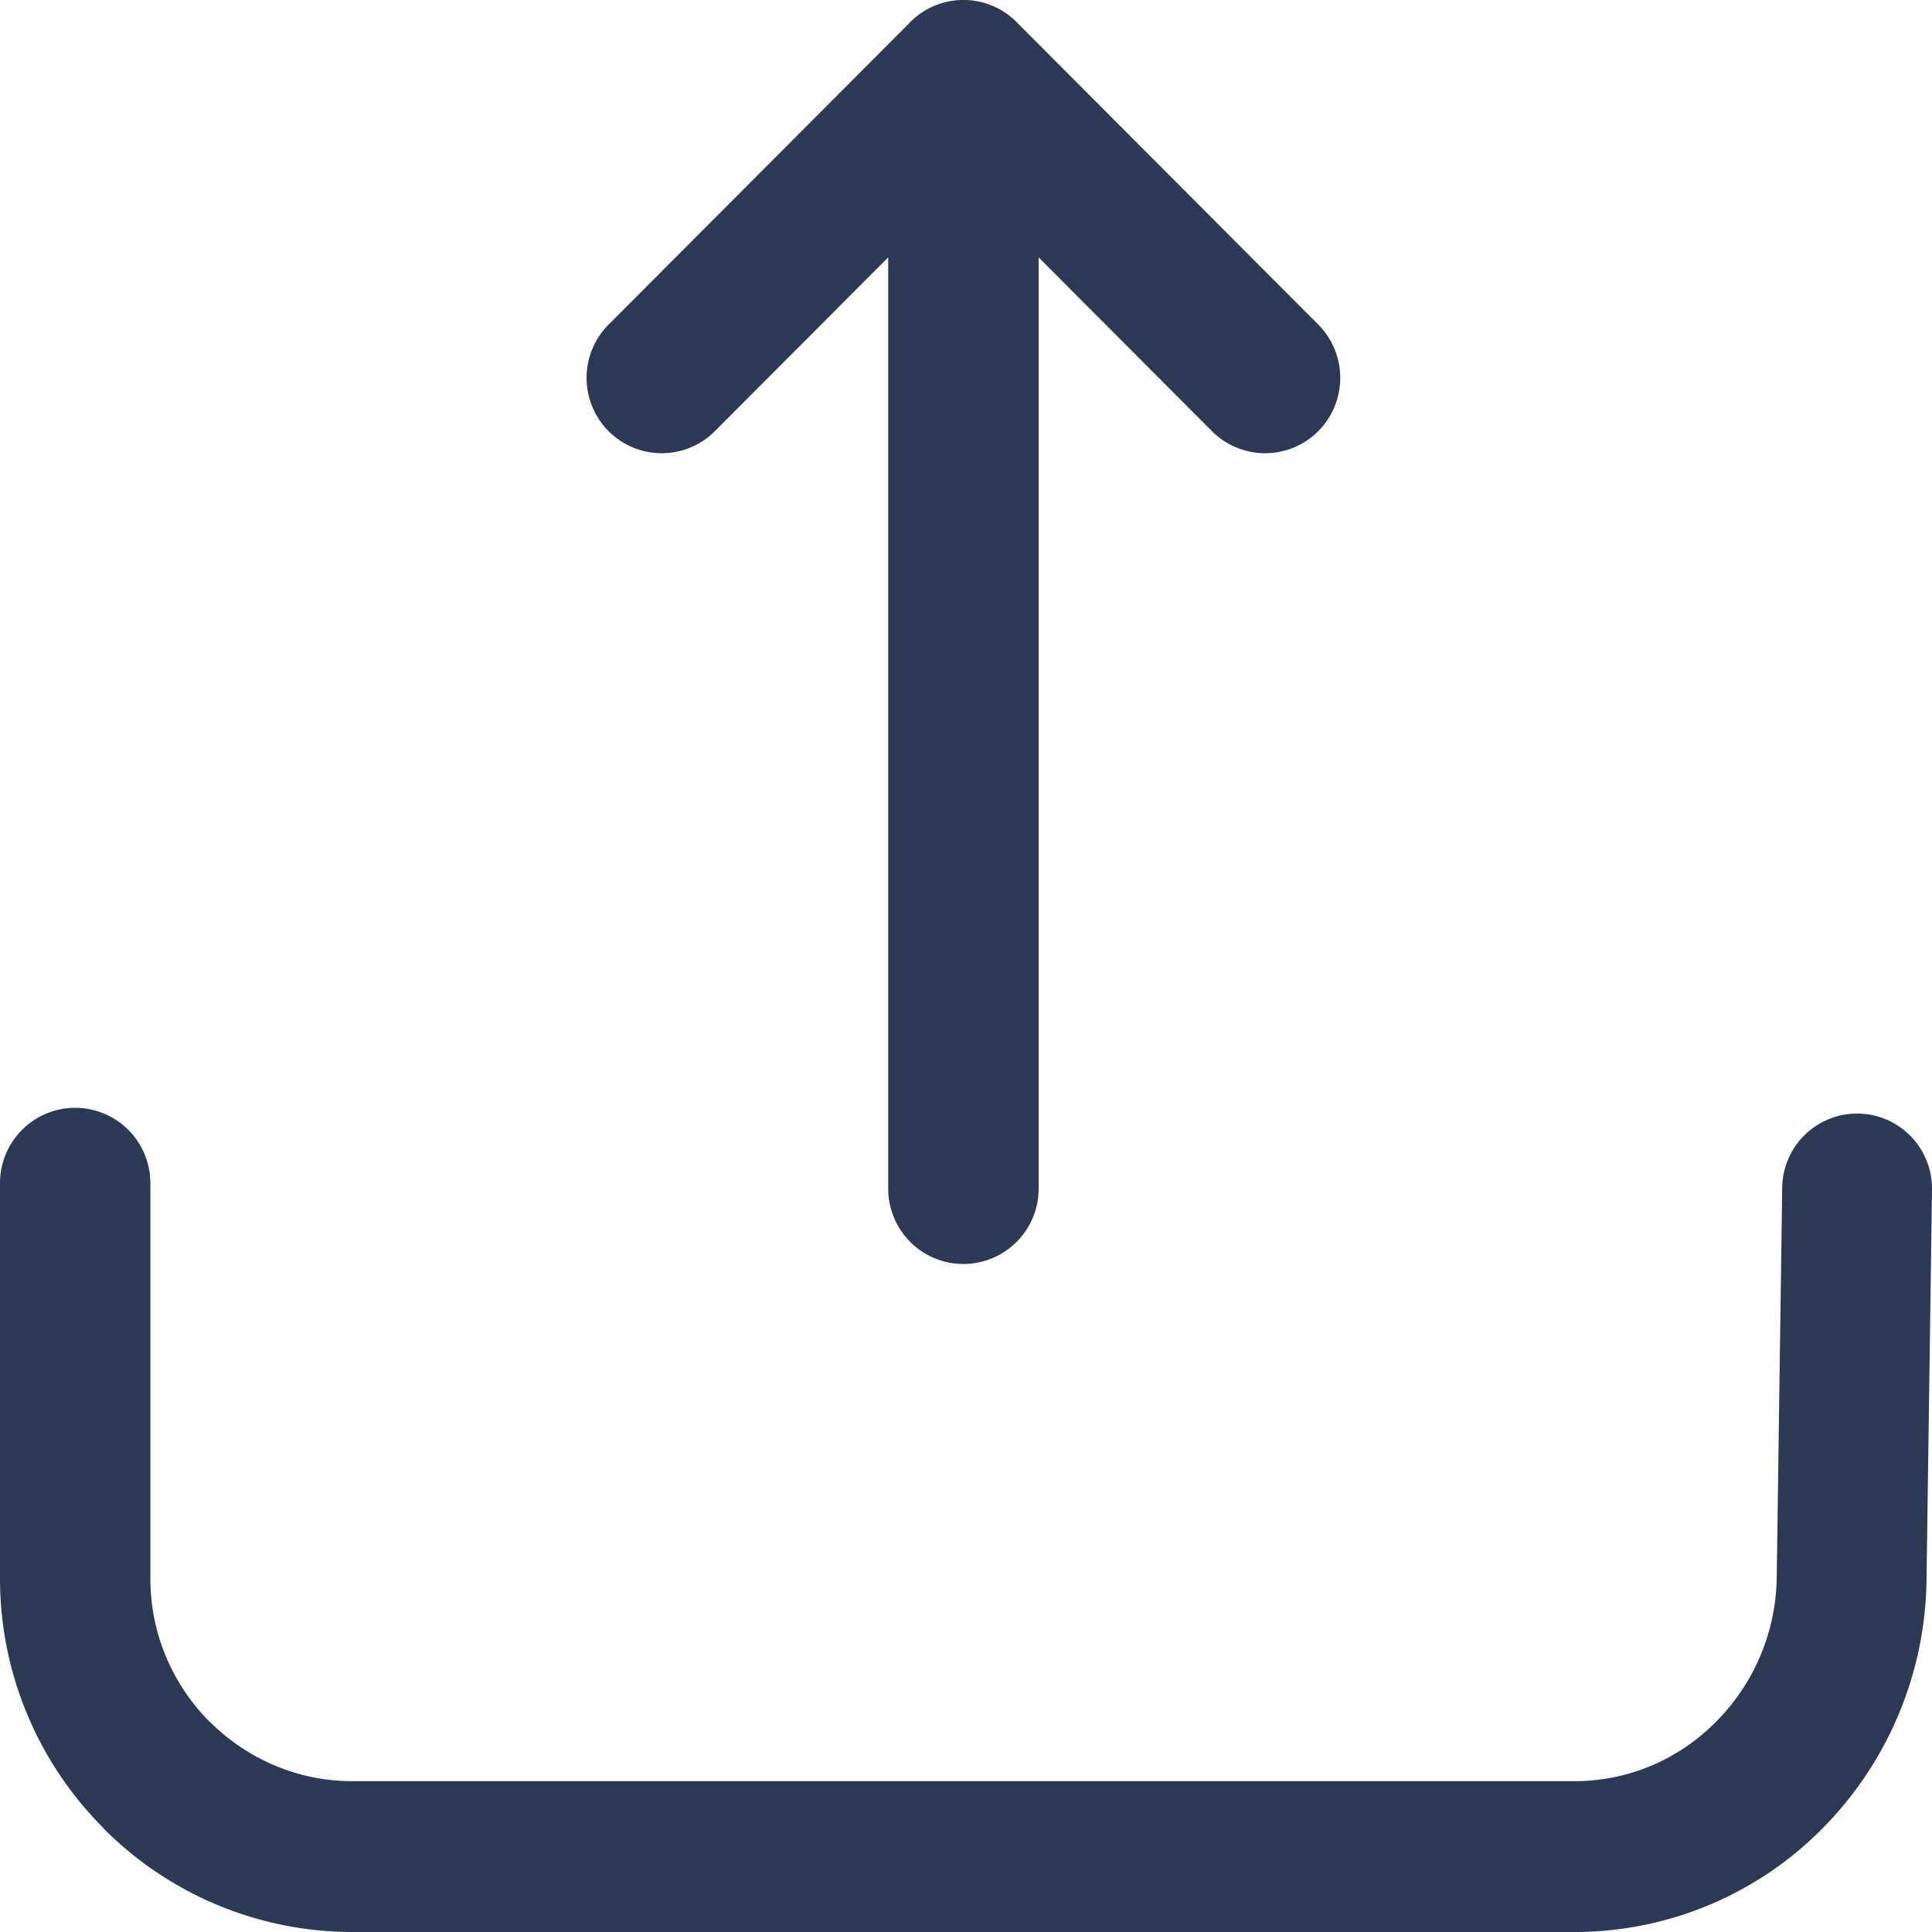 <svg xmlns="http://www.w3.org/2000/svg" width="30" height="30" viewBox="0 0 30 30"><path fill="#2b3954" fill-rule="evenodd" d="M0 18.373c0-.647.523-1.171 1.168-1.171a1.17 1.17 0 0 1 1.167 1.17v6.142c0 .865.353 1.652.92 2.222l.002-.002c.57.57 1.354.924 2.214.924h18.977c.856 0 1.63-.35 2.193-.917a3.237 3.237 0 0 0 .948-2.241l.085-6.057a1.165 1.165 0 0 1 1.177-1.152A1.165 1.165 0 0 1 30 18.471l-.085 6.057a5.58 5.58 0 0 1-1.622 3.87A5.41 5.41 0 0 1 24.448 30H5.471a5.45 5.45 0 0 1-3.865-1.61v-.005A5.475 5.475 0 0 1 0 24.514v-6.141zM14.134.343l-.02.022L9.45 5.04a1.173 1.173 0 0 0 0 1.655 1.166 1.166 0 0 0 1.651 0l2.691-2.699v14.46c0 .647.523 1.171 1.168 1.171a1.17 1.17 0 0 0 1.168-1.17V3.997l2.691 2.698a1.166 1.166 0 0 0 1.651 0 1.174 1.174 0 0 0 0-1.655L15.807.365a1.164 1.164 0 0 0-1.673-.022z"/></svg>
